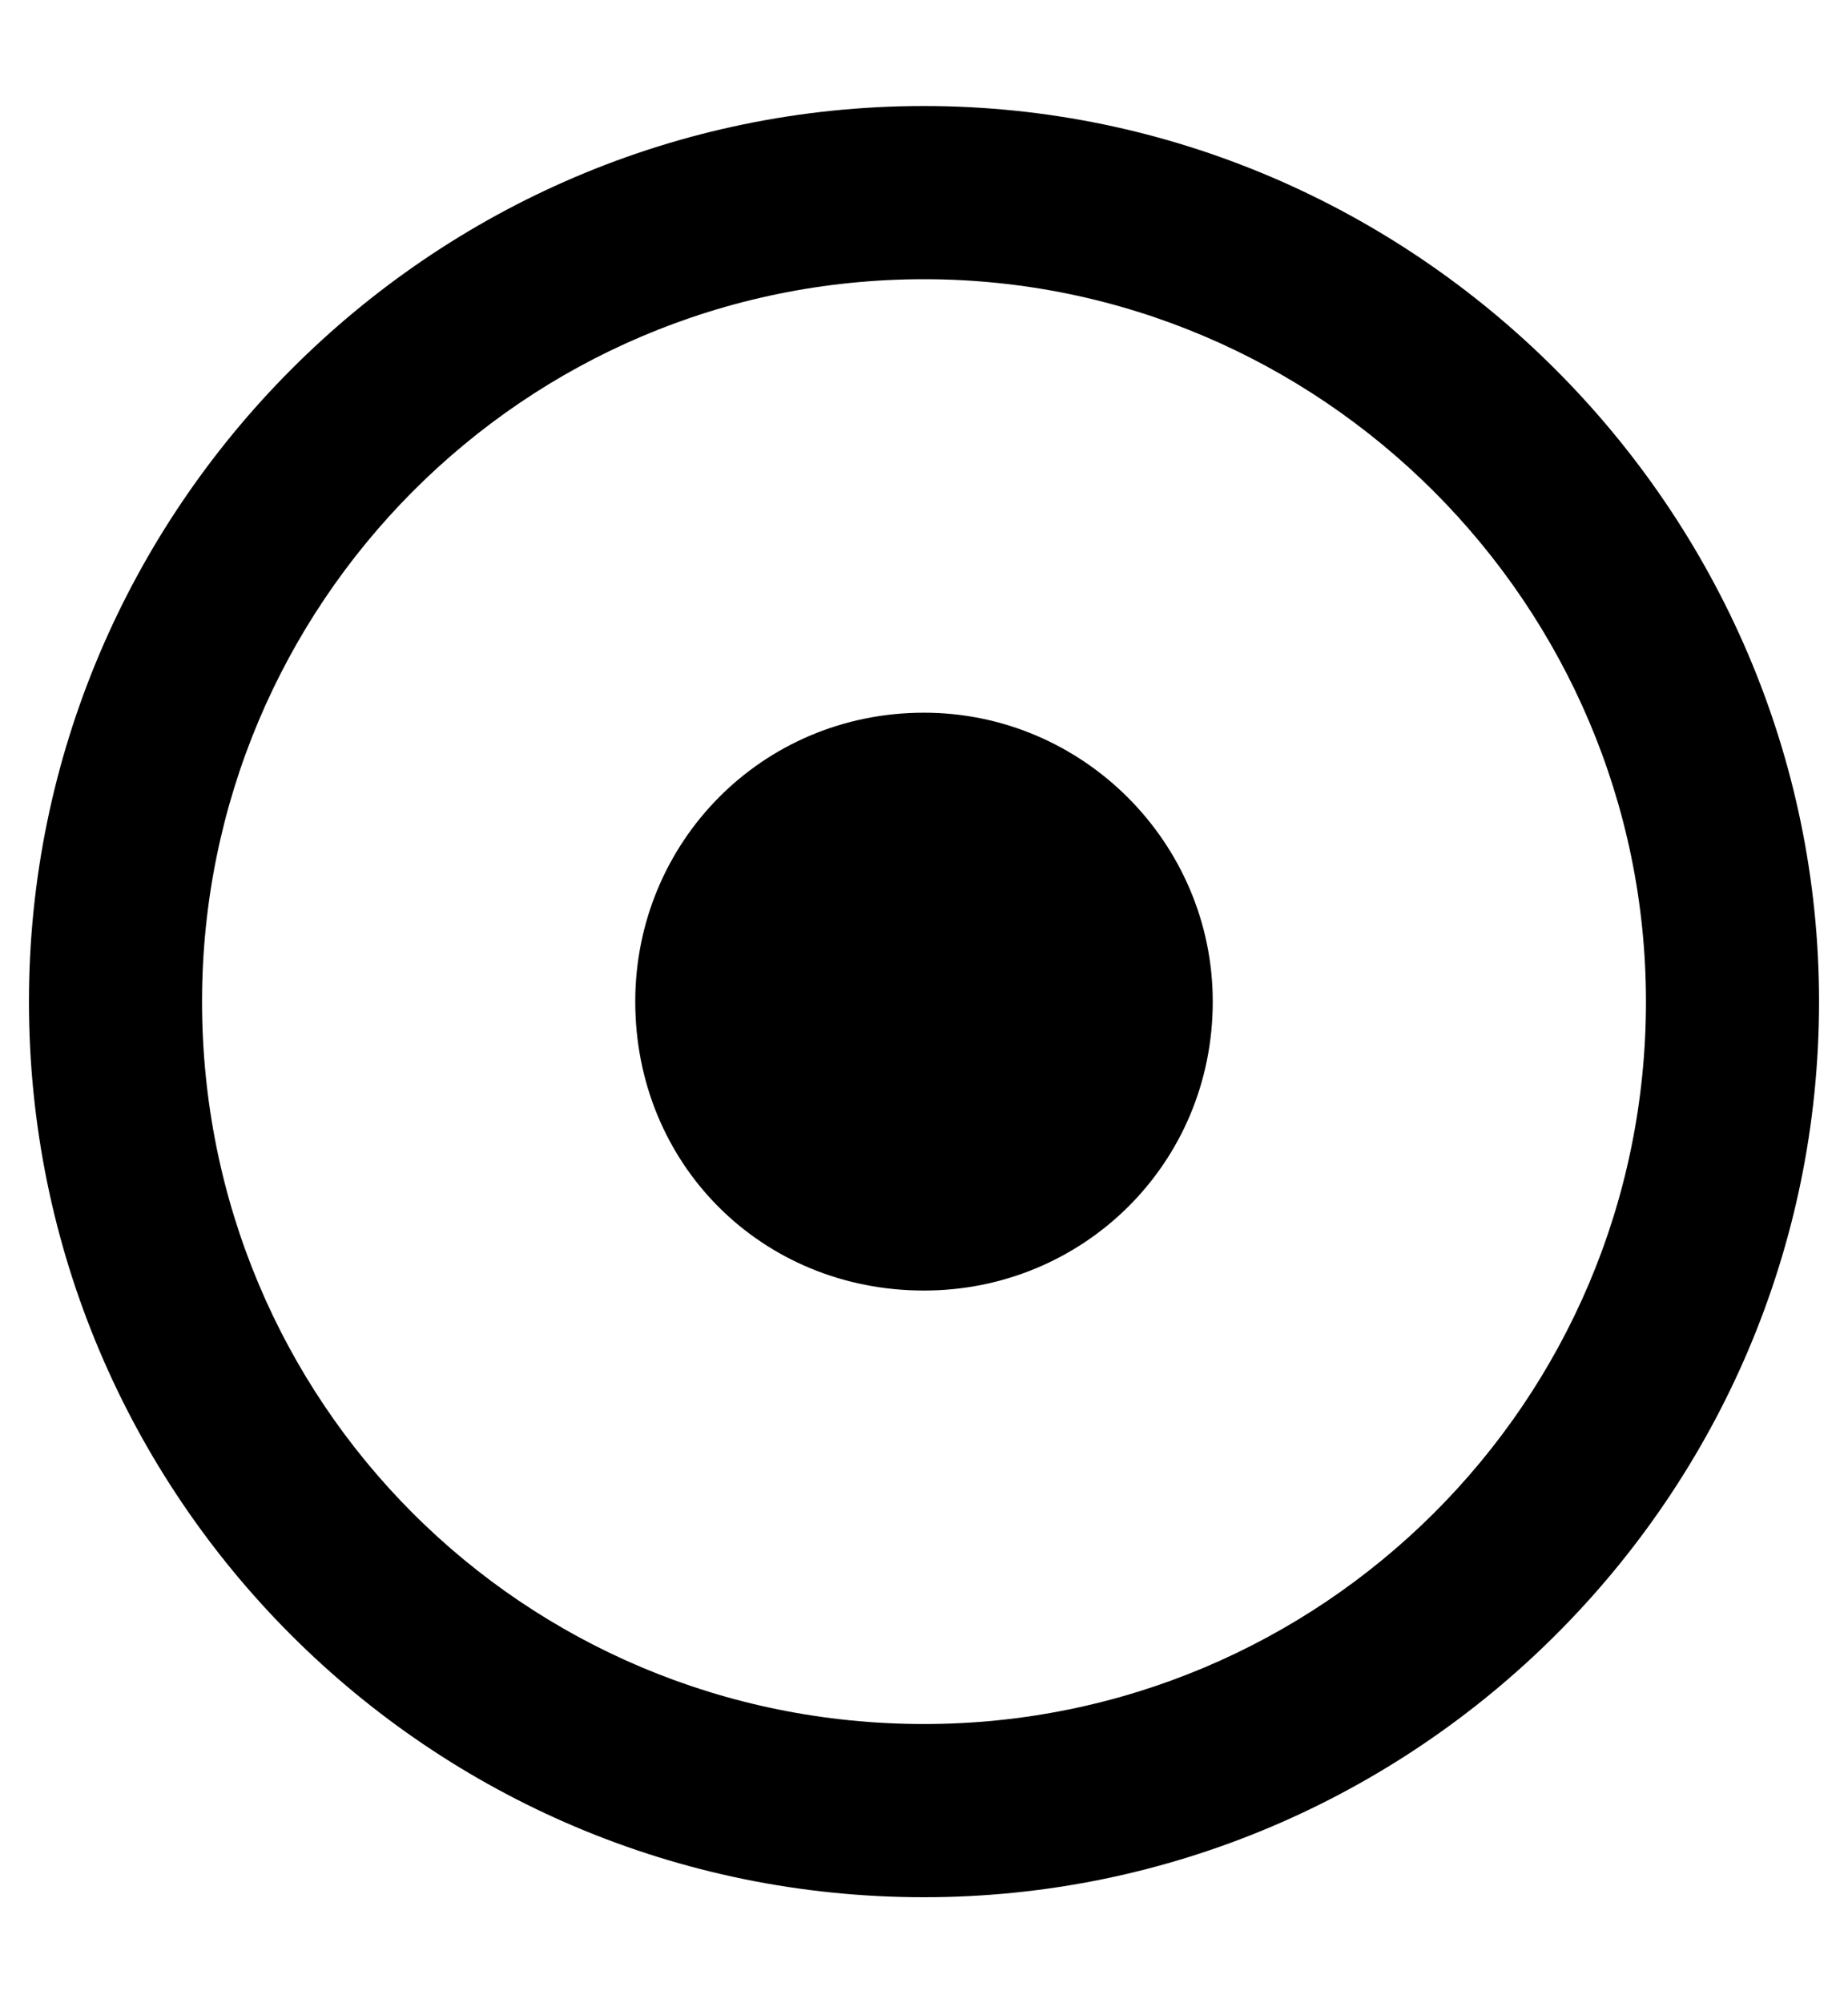 <svg width="12" height="13" viewBox="0 0 12 13" fill="none" xmlns="http://www.w3.org/2000/svg">
<path d="M6 1.812C8.578 1.812 10.688 3.922 10.688 6.5C10.688 9.102 8.578 11.188 6 11.188C3.398 11.188 1.312 9.102 1.312 6.5C1.312 3.922 3.398 1.812 6 1.812ZM6 0.688C2.789 0.688 0.188 3.312 0.188 6.5C0.188 9.711 2.789 12.312 6 12.312C9.188 12.312 11.812 9.711 11.812 6.5C11.812 3.312 9.188 0.688 6 0.688ZM6 4.625C4.945 4.625 4.125 5.469 4.125 6.5C4.125 7.555 4.945 8.375 6 8.375C7.031 8.375 7.875 7.555 7.875 6.5C7.875 5.469 7.031 4.625 6 4.625Z" fill="black"/>
</svg>
